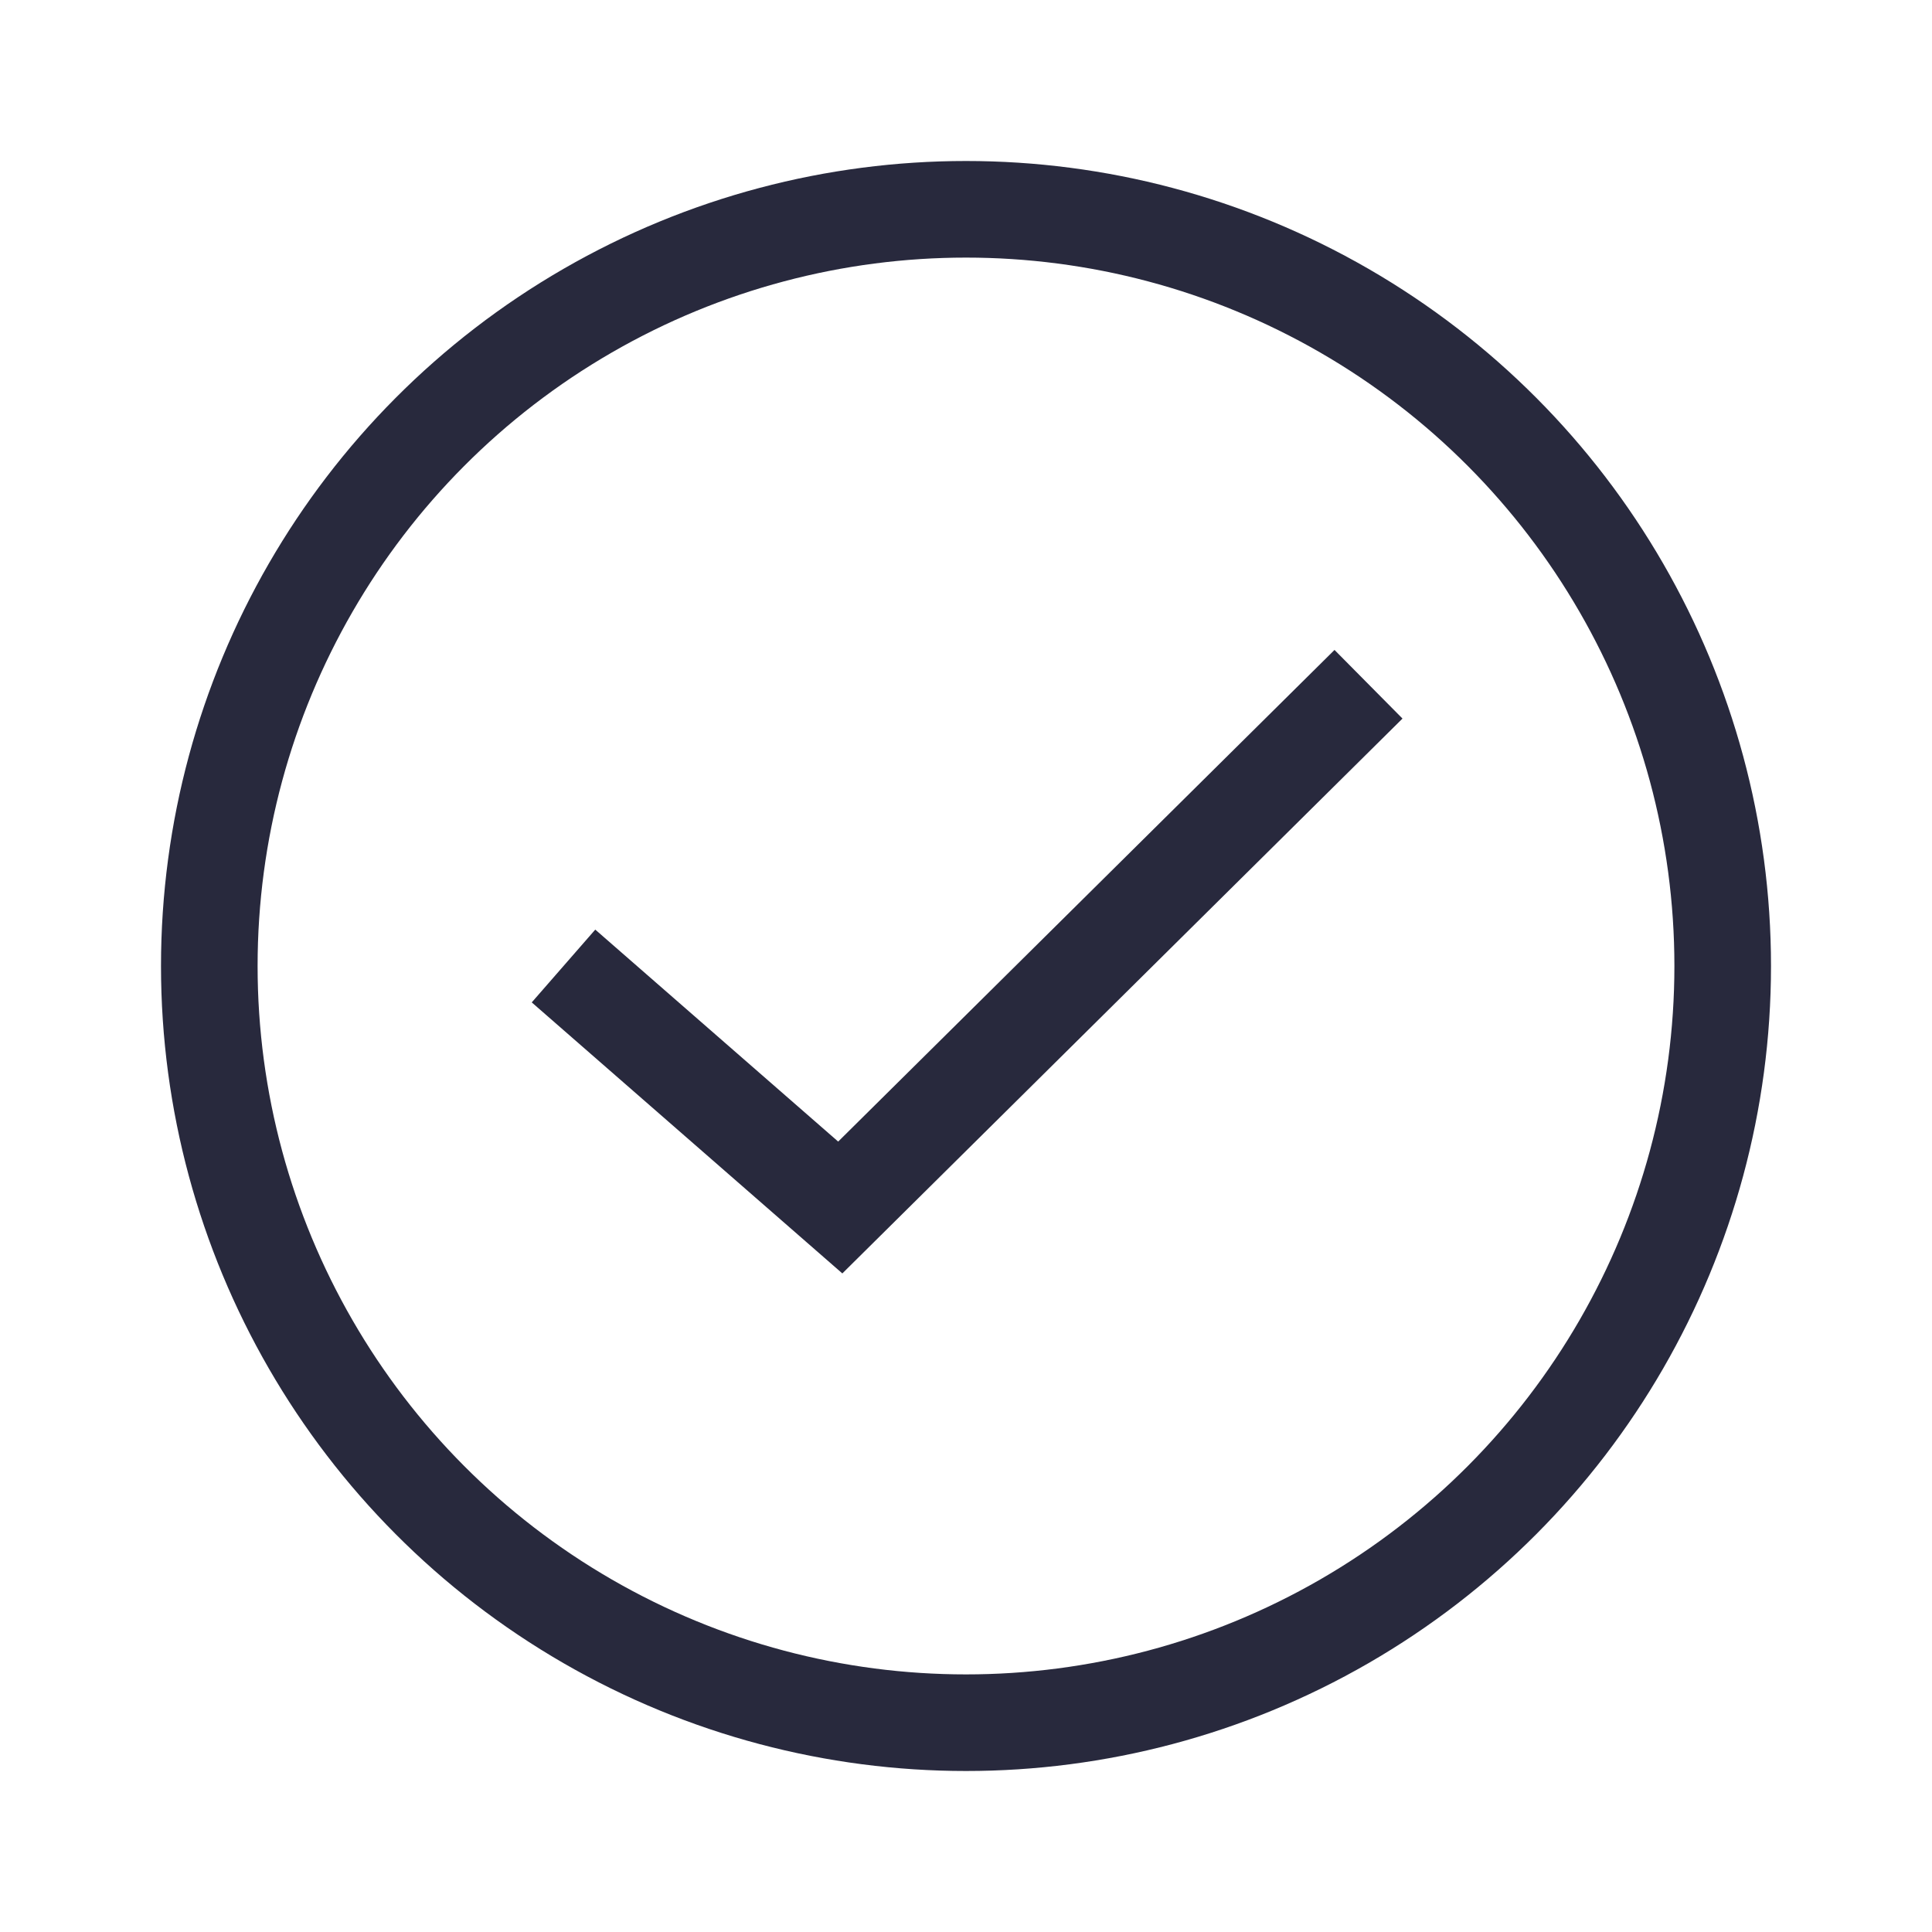 <svg width="24" height="24" viewBox="0 0 24 24" fill="none" xmlns="http://www.w3.org/2000/svg">
<circle cx="12" cy="12" r="9.4" stroke="#28293D" stroke-width="1.2"/>
<path d="M7 12L10.438 15L17 8.5" stroke="#28293D" stroke-width="1.2"/>
</svg>
